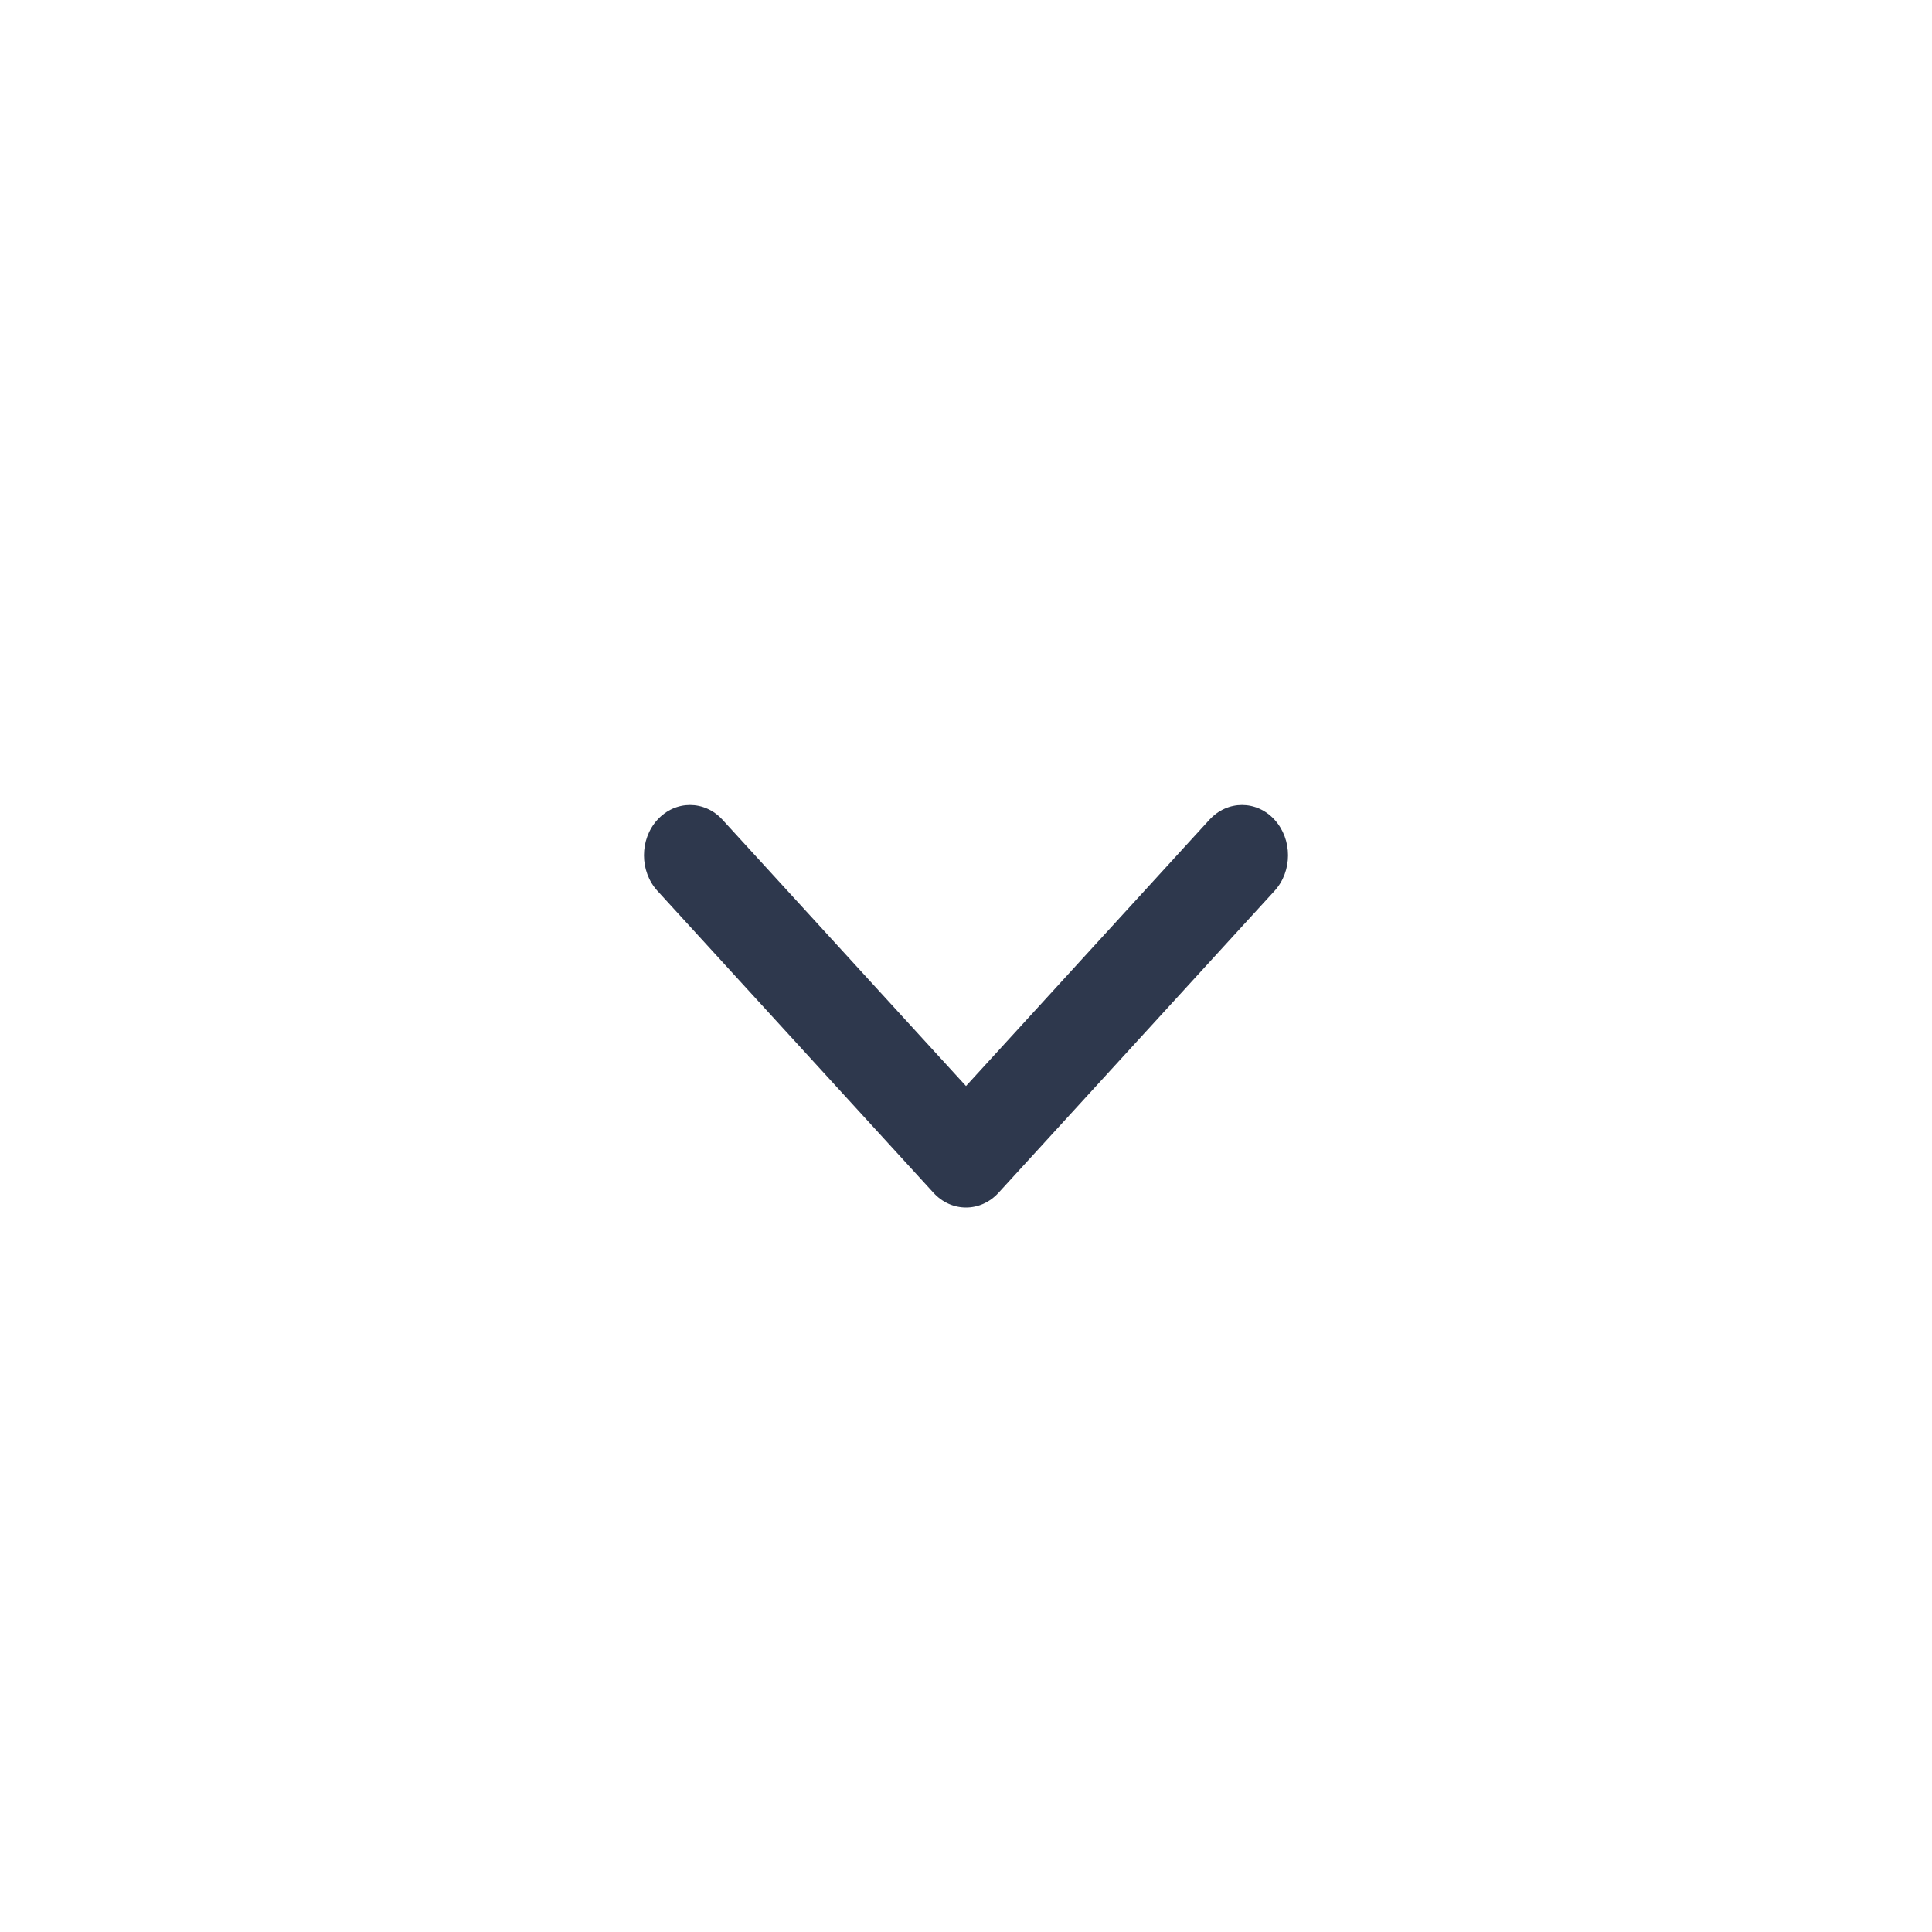 <svg width="24" height="24" viewBox="0 0 24 24" fill="none" xmlns="http://www.w3.org/2000/svg">
<path fill-rule="evenodd" clip-rule="evenodd" d="M15.833 11.067C16.056 10.823 16.056 10.427 15.833 10.183C15.61 9.939 15.248 9.939 15.024 10.183L12 13.491L8.975 10.183C8.752 9.939 8.391 9.939 8.167 10.183C7.944 10.427 7.944 10.823 8.167 11.067L11.596 14.817C11.819 15.061 12.181 15.061 12.404 14.817L15.833 11.067Z" fill="#2E384D"/>
</svg>
